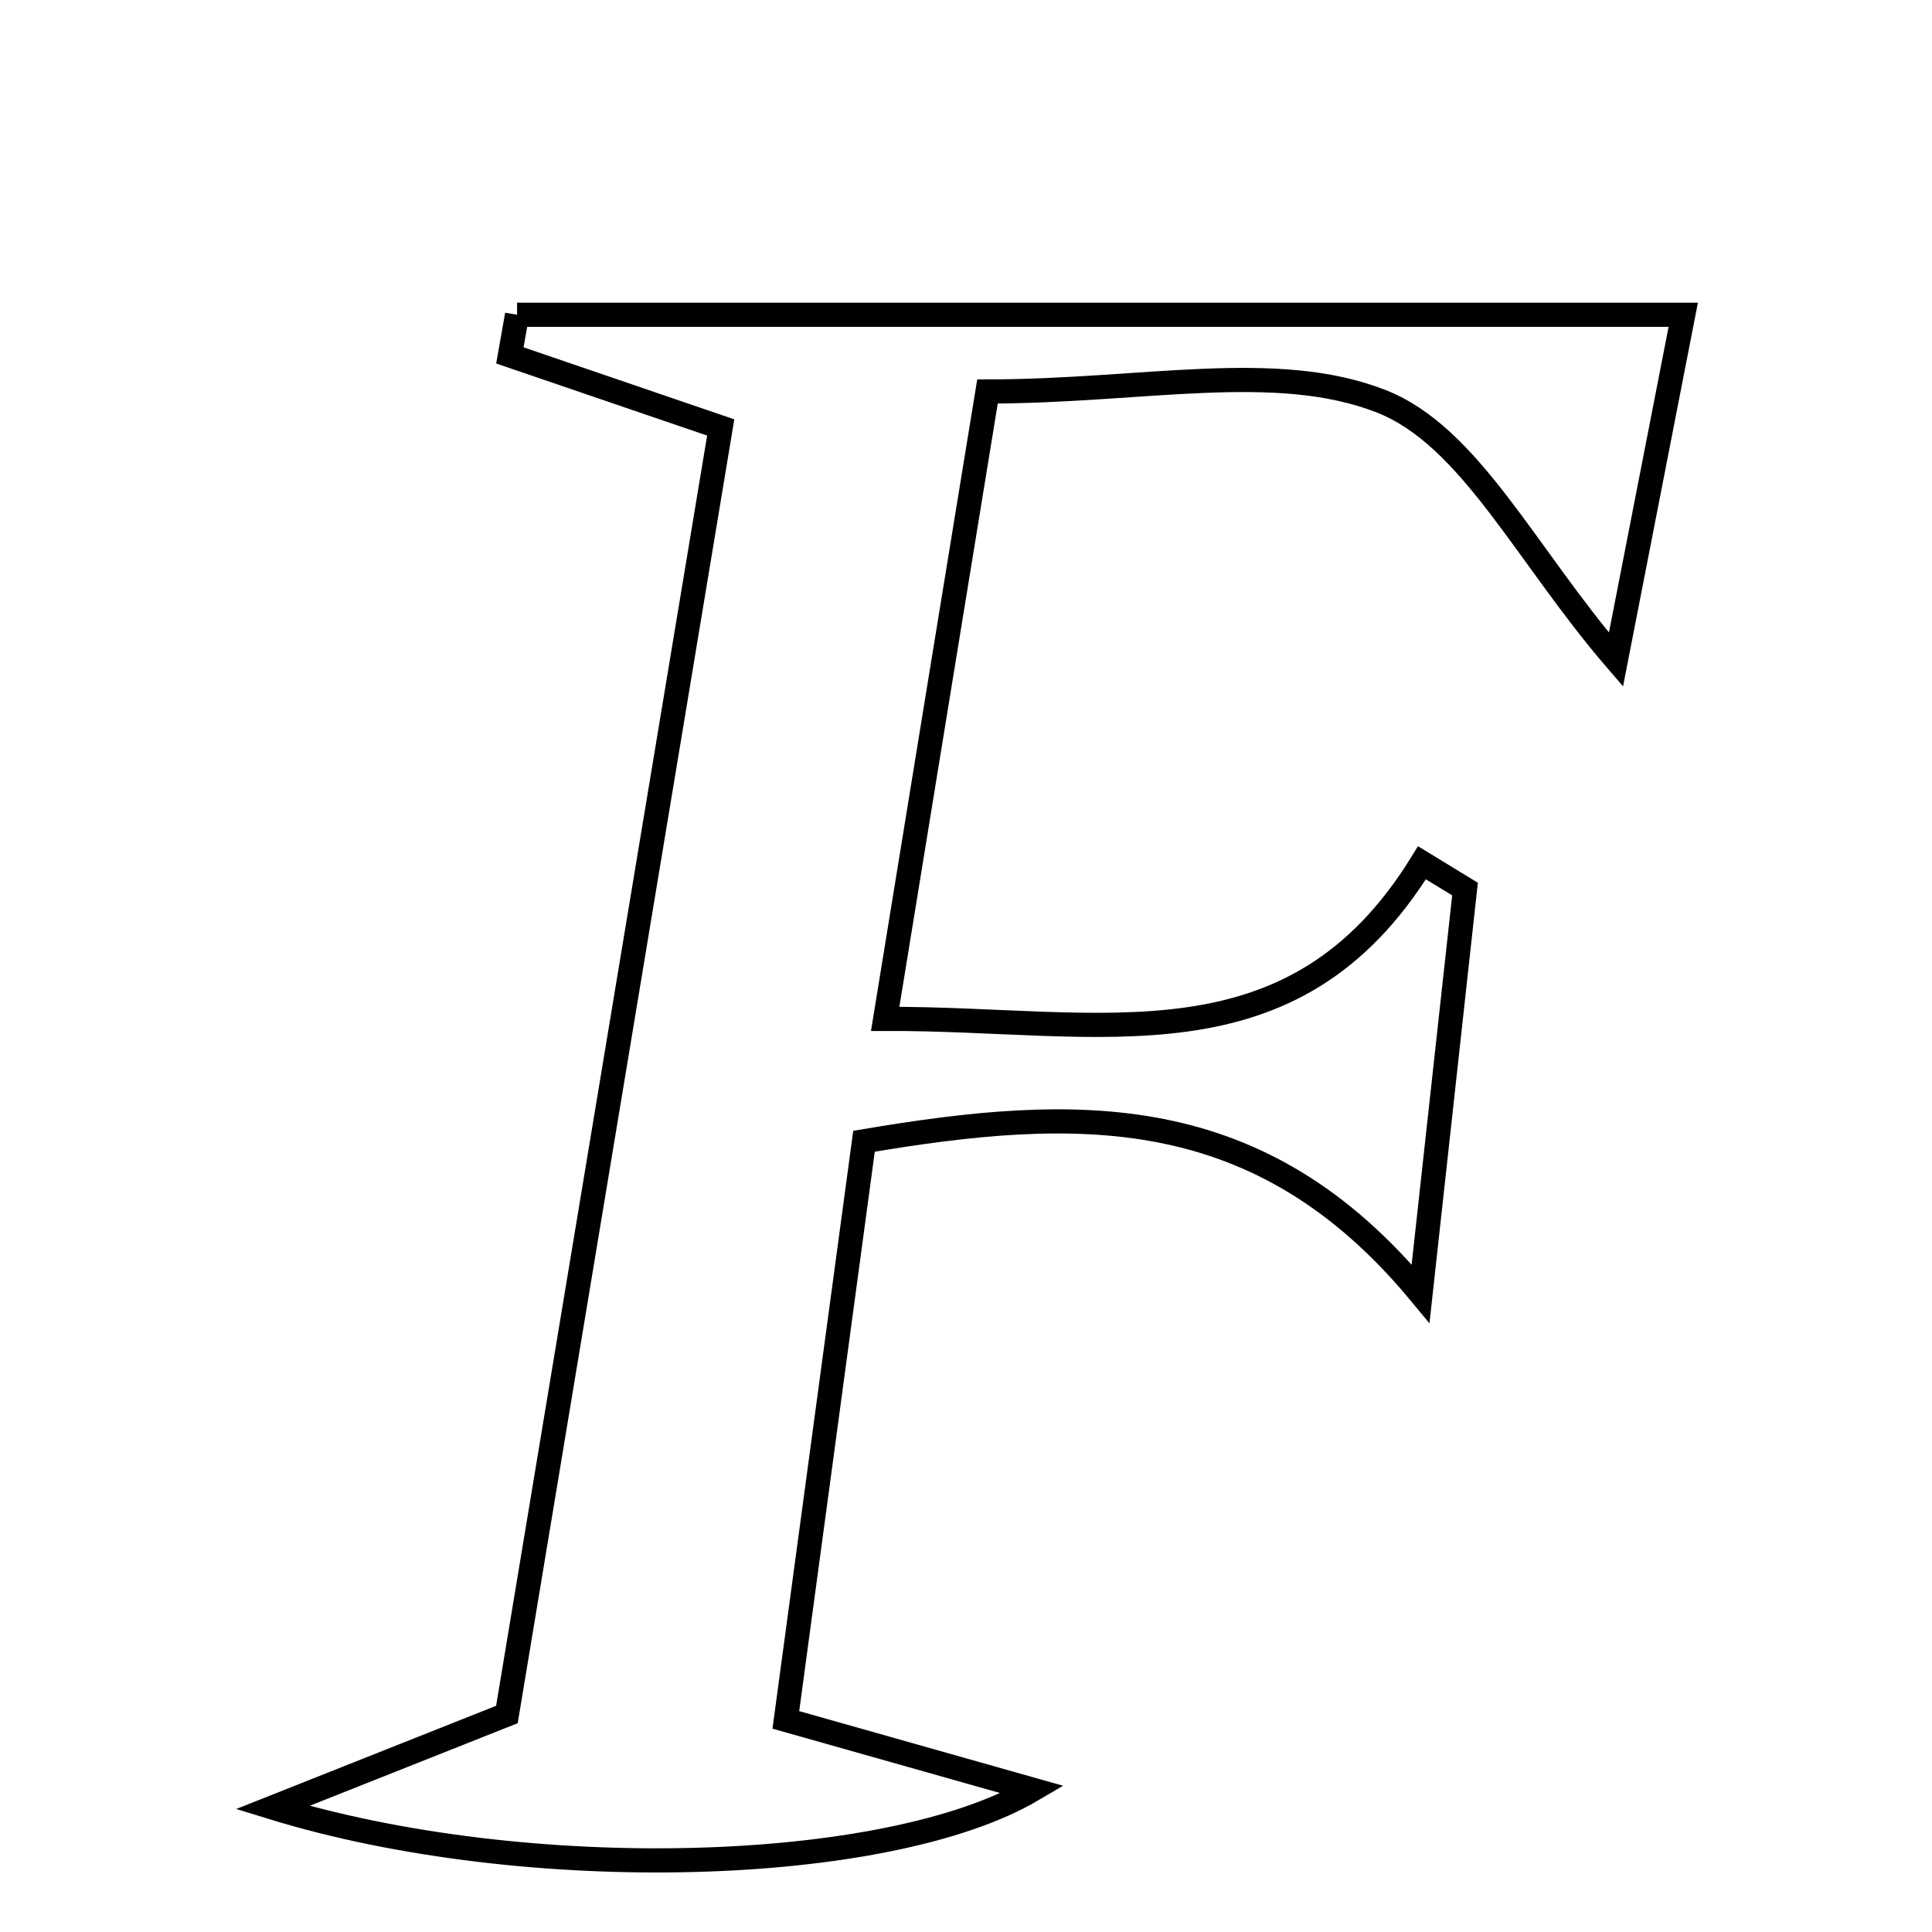 <svg xmlns="http://www.w3.org/2000/svg" viewBox="0.0 0.0 24.0 24.0" height="200px" width="200px"><path fill="none" stroke="black" stroke-width=".3" stroke-opacity="1.0"  filling="0" d="M6.423 3.91 C11.131 3.91 15.84 3.91 20.91 3.91 C20.618 5.406 20.362 6.716 20.074 8.194 C18.953 6.893 18.26 5.415 17.156 4.984 C15.849 4.472 14.188 4.863 12.267 4.863 C11.853 7.397 11.447 9.885 10.996 12.657 C13.688 12.647 16.051 13.335 17.664 10.718 C17.842 10.827 18.021 10.935 18.199 11.044 C18.036 12.532 17.873 14.02 17.647 16.07 C15.644 13.648 13.374 13.731 10.733 14.177 C10.418 16.504 10.1 18.86 9.762 21.365 C10.921 21.692 11.833 21.95 12.828 22.232 C11.031 23.29 6.552 23.427 3.386 22.454 C4.427 22.04 5.185 21.739 6.297 21.298 C7.157 16.119 8.046 10.772 8.953 5.31 C7.88 4.943 7.107 4.679 6.334 4.415 C6.364 4.246 6.394 4.079 6.423 3.91"></path></svg>